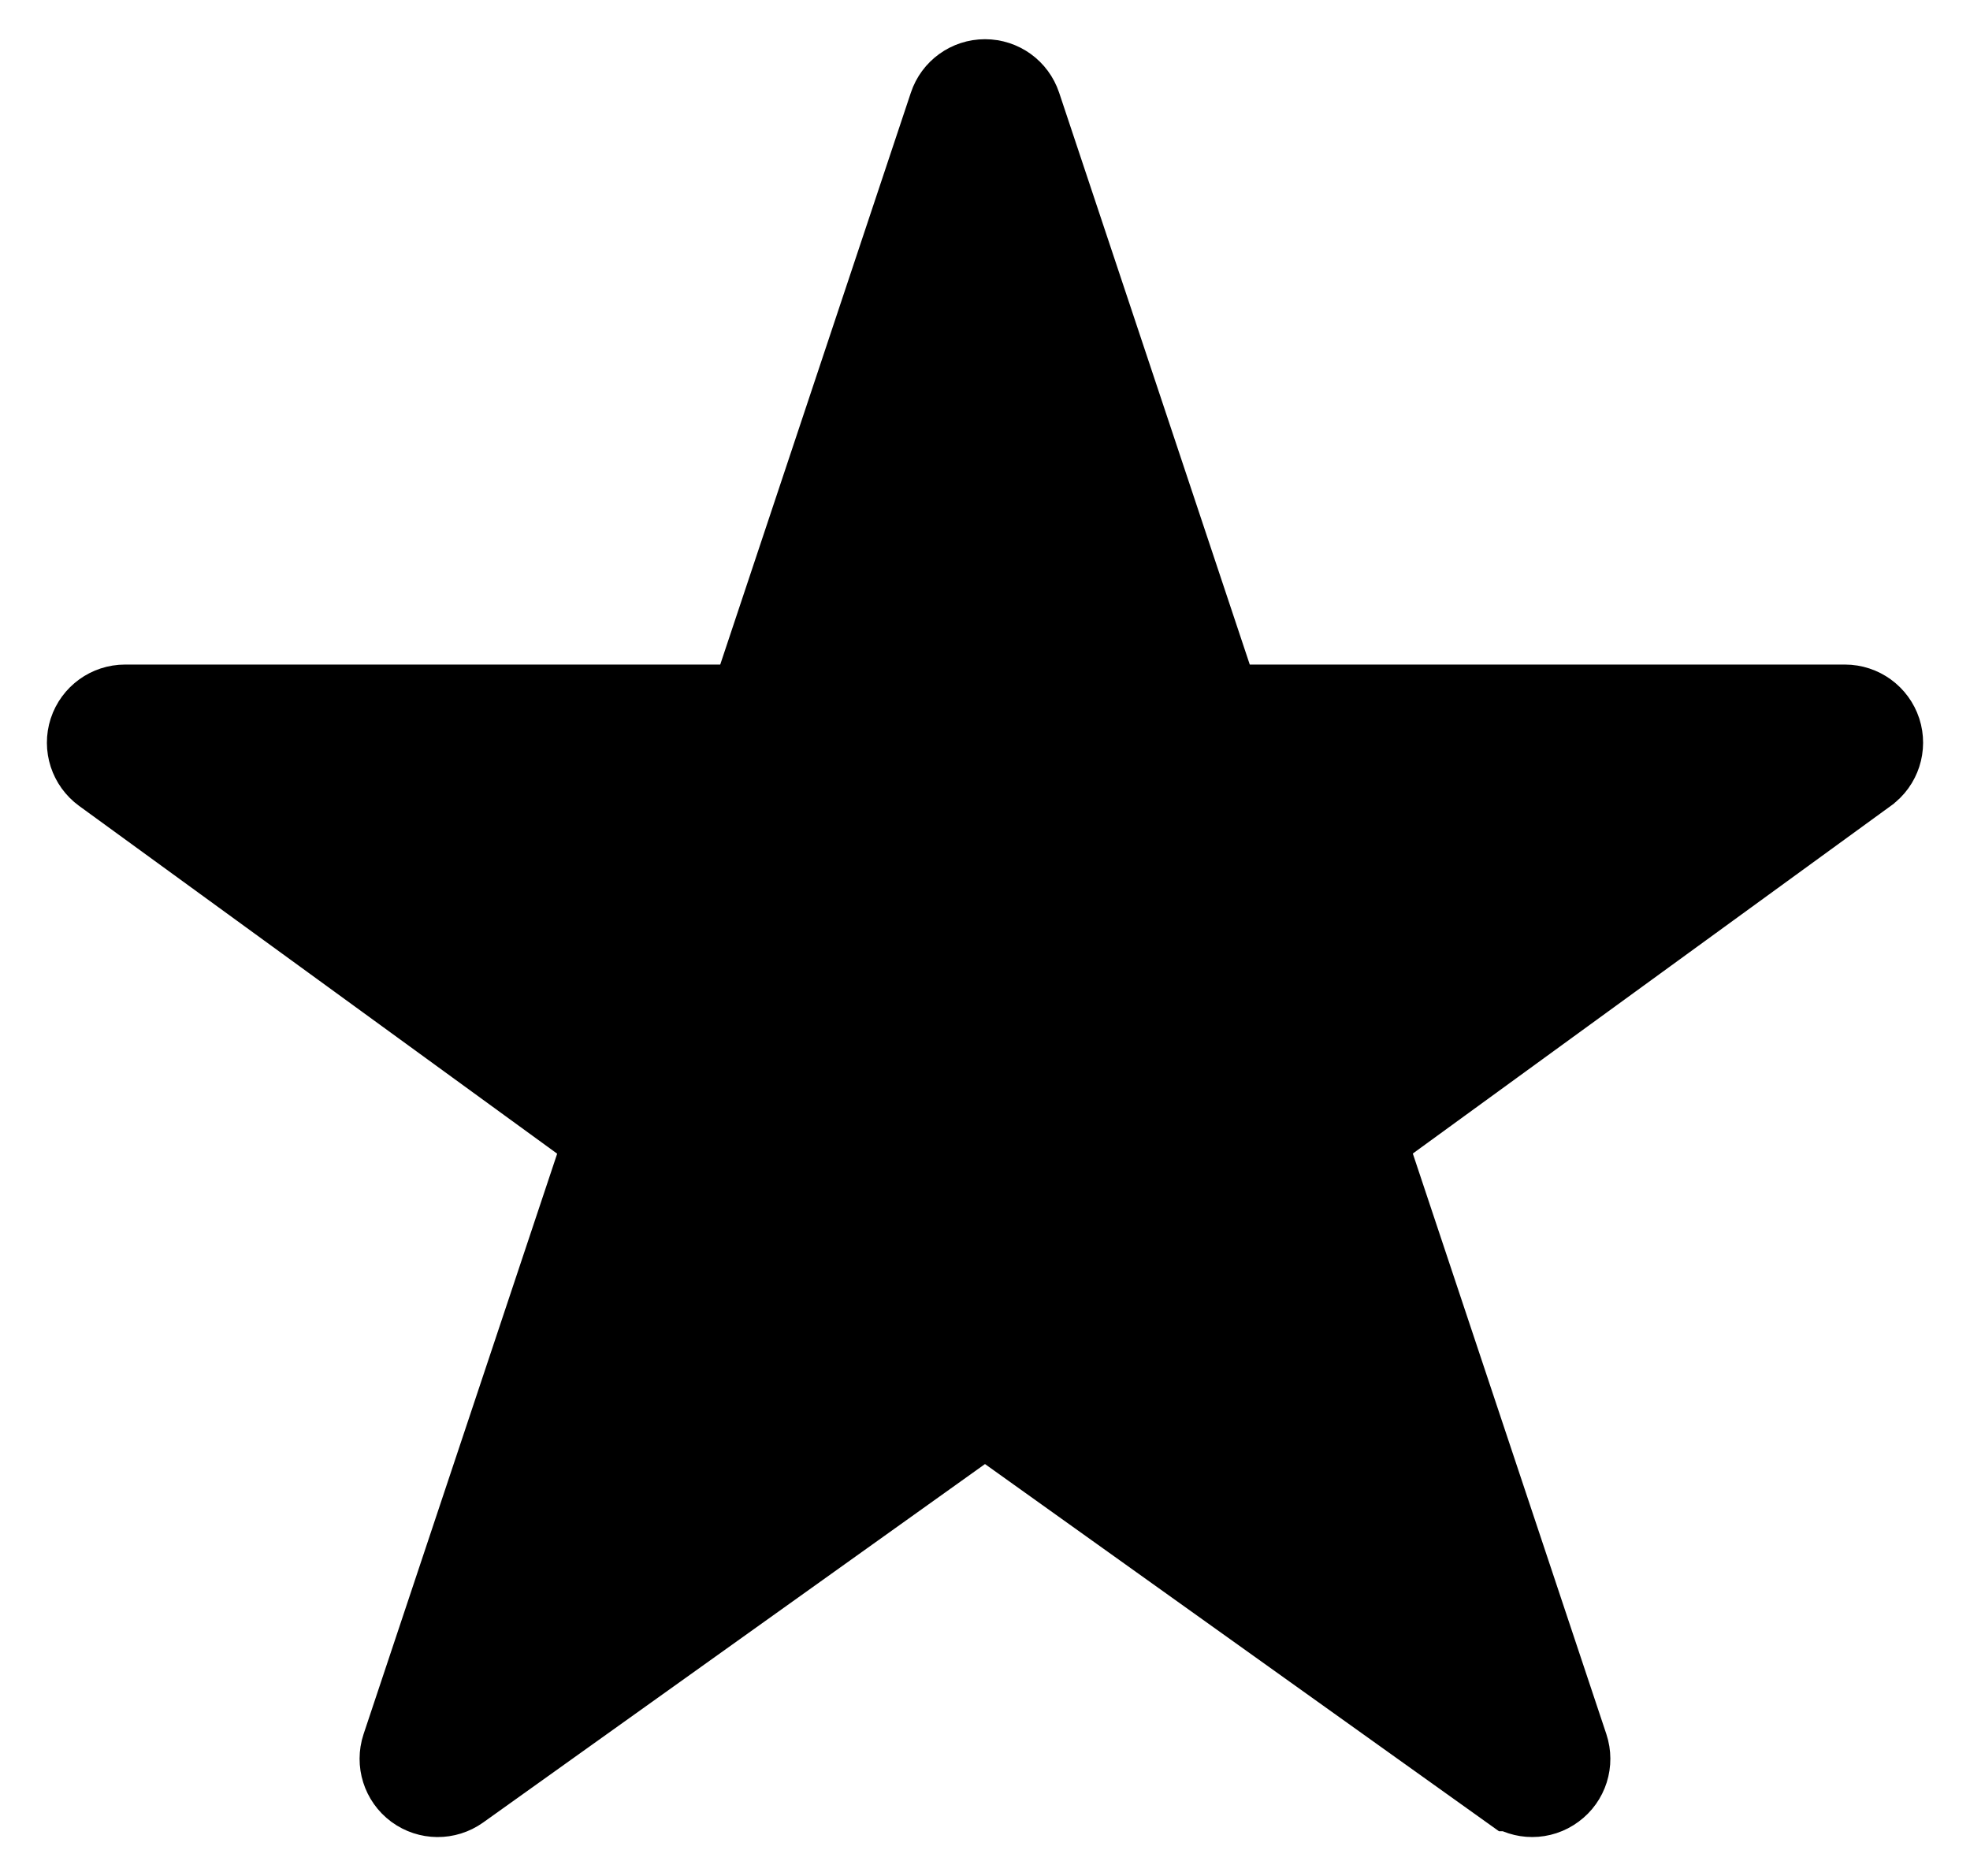 <svg width="21" height="20" viewBox="0 0 21 20" fill="none"
  xmlns="http://www.w3.org/2000/svg">
  <g id="star" clip-path="url(#clip0_2895_40122)">
    <path id="Vector" d="M19.984 7.815L19.984 7.815C20.028 7.951 19.98 8.102 19.863 8.186L19.862 8.187L14.766 11.894L14.47 12.109L14.586 12.456L16.649 18.645C16.649 18.645 16.649 18.645 16.649 18.645C16.695 18.784 16.647 18.934 16.531 19.019L16.531 19.019C16.472 19.063 16.403 19.085 16.333 19.085C16.265 19.085 16.198 19.064 16.14 19.023C16.139 19.023 16.139 19.023 16.139 19.023L10.791 15.202L10.5 14.994L10.209 15.202L4.86 19.023C4.742 19.107 4.585 19.106 4.468 19.02C4.352 18.934 4.305 18.783 4.35 18.646C4.35 18.646 4.35 18.646 4.35 18.646L6.414 12.457L6.529 12.11L6.233 11.895L1.138 8.188C1.138 8.188 1.138 8.188 1.138 8.188C1.02 8.102 0.972 7.952 1.016 7.815C1.061 7.678 1.189 7.585 1.333 7.585H7.678H8.038L8.152 7.243L10.184 1.146L10.184 1.146C10.229 1.01 10.356 0.918 10.5 0.918C10.644 0.918 10.77 1.009 10.816 1.146L10.816 1.146L12.848 7.243L12.962 7.585H13.322H19.667C19.811 7.585 19.939 7.678 19.984 7.815Z" fill="currentColor" stroke="currentColor"/>
  </g>
  <defs>
    <clipPath id="clip0_2895_40122">
      <rect width="20" height="20" fill="white" transform="translate(0.5)"/>
    </clipPath>
  </defs>
</svg>
